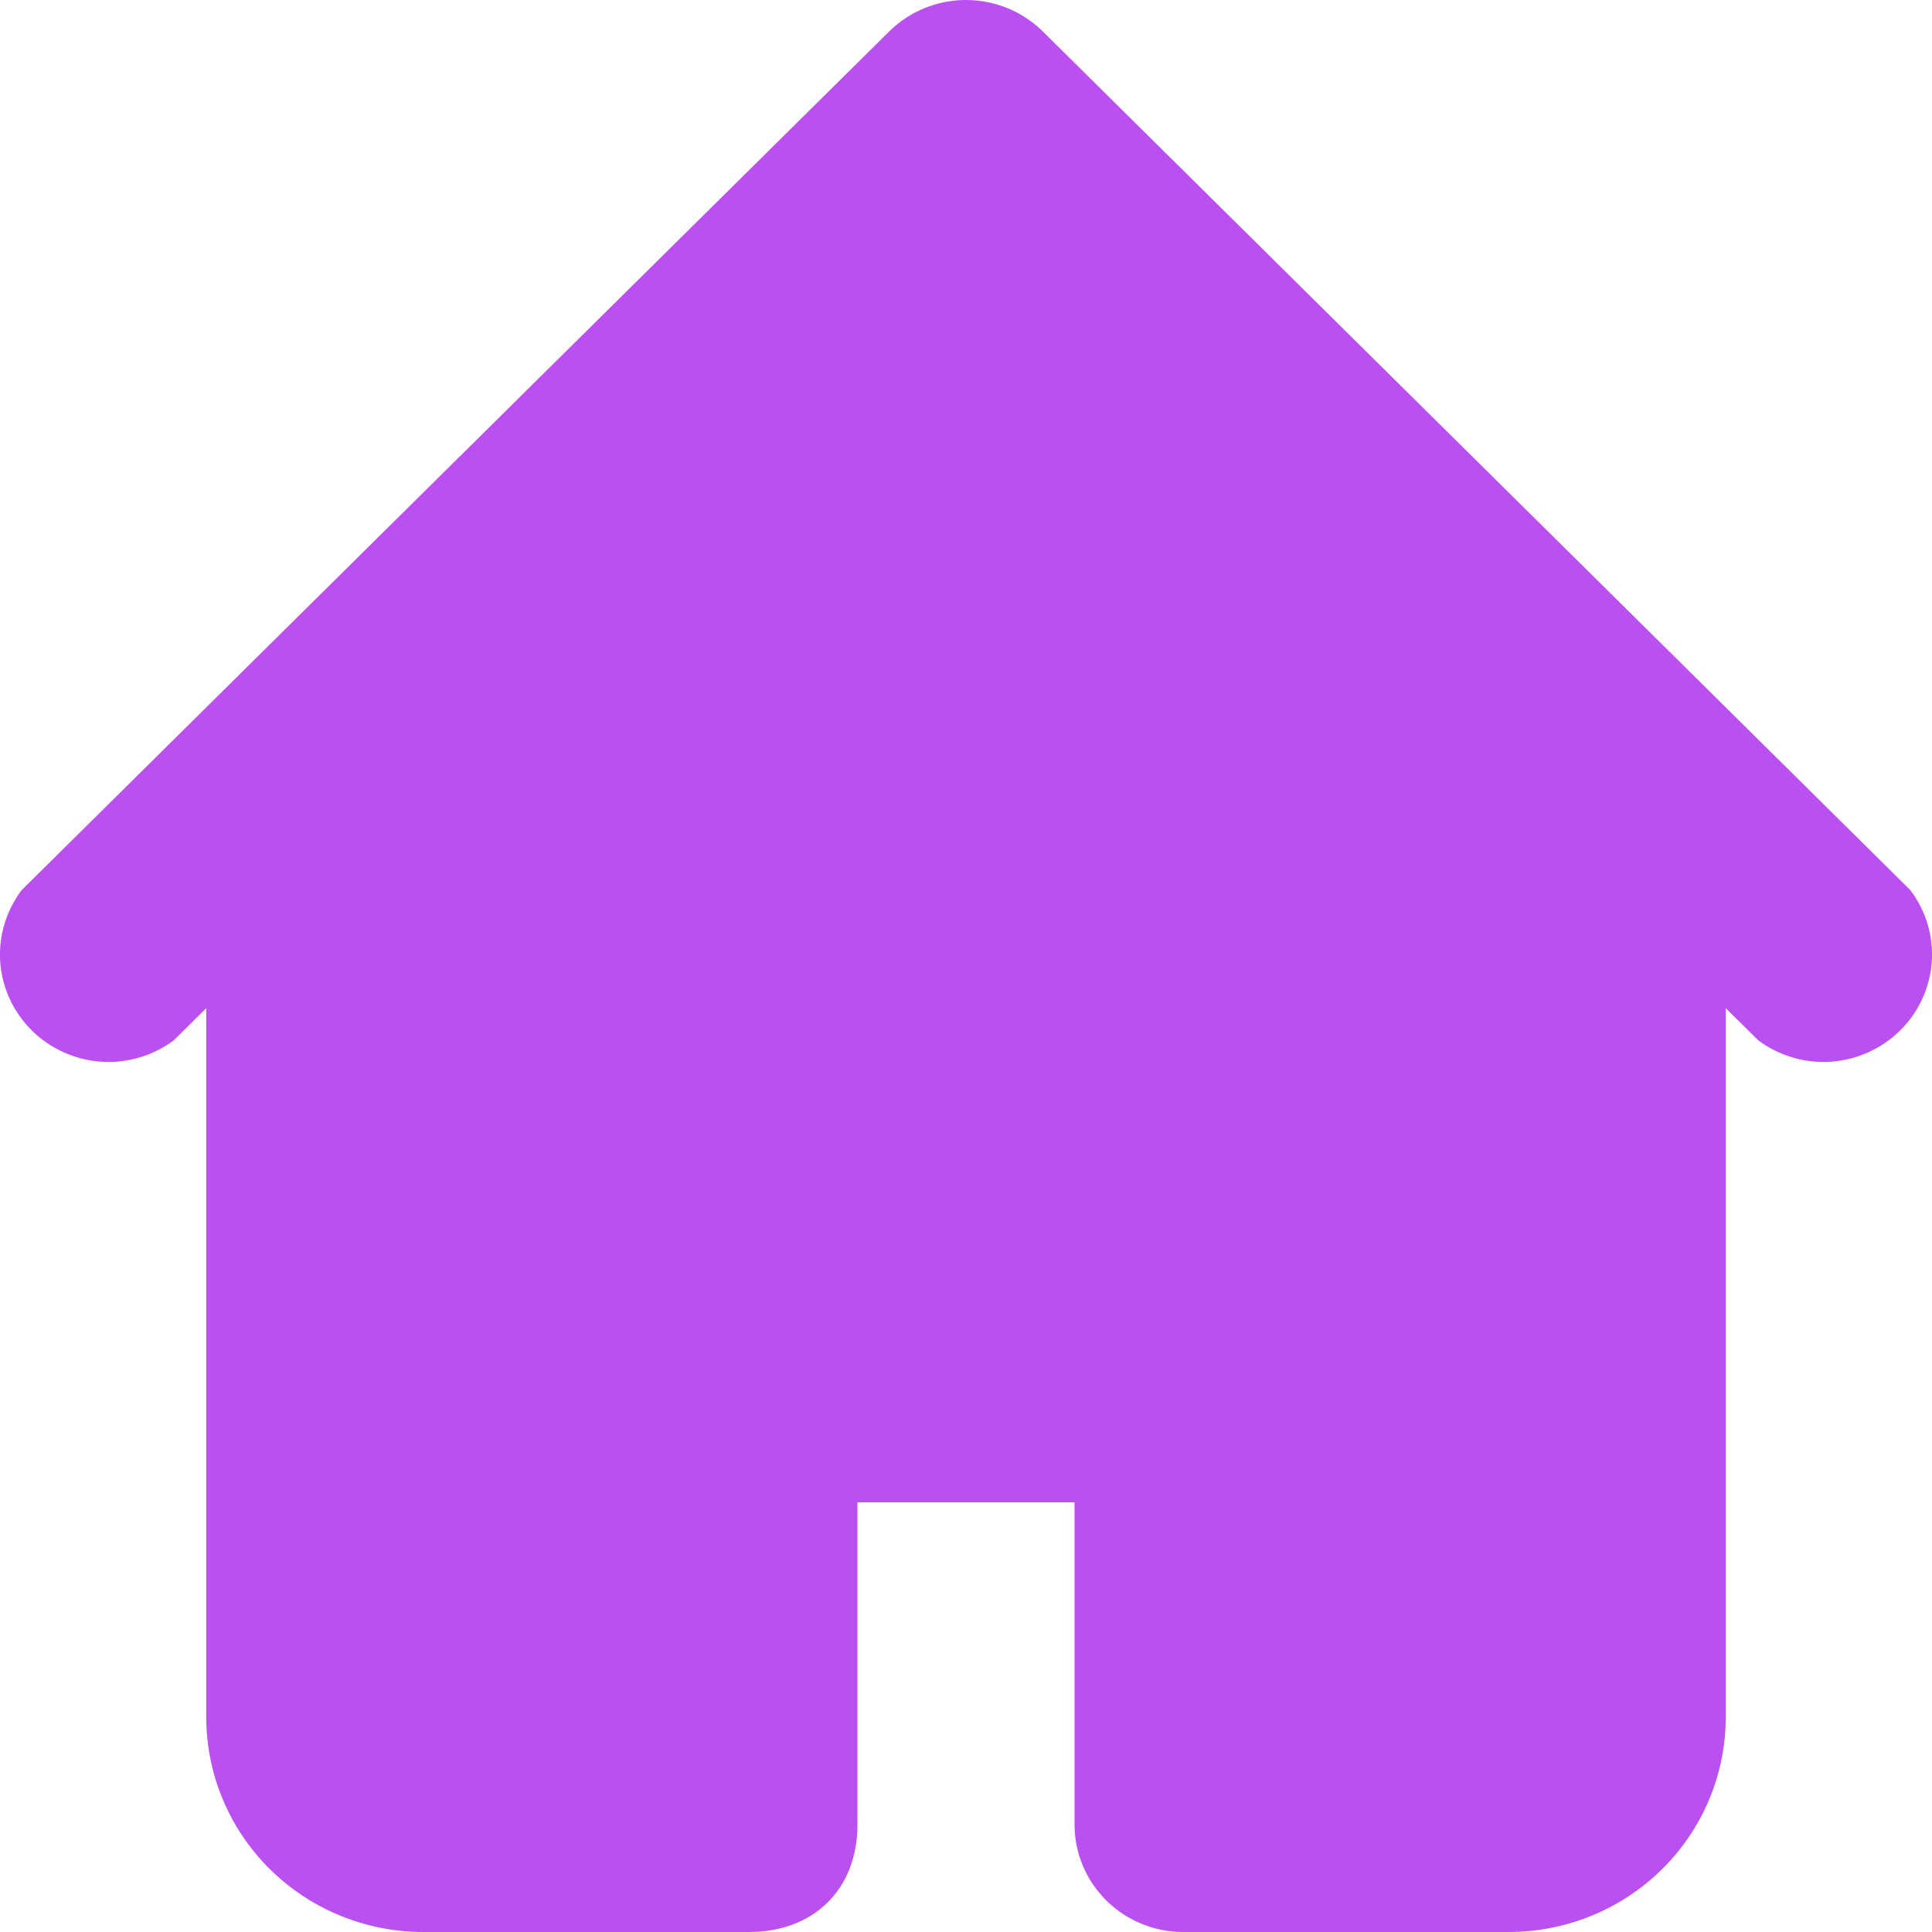 <svg width="17" height="17" viewBox="0 0 17 17" fill="none" xmlns="http://www.w3.org/2000/svg">
<path fill-rule="evenodd" clip-rule="evenodd" d="M7.831 0.27C8.01 0.097 8.25 0 8.5 0C8.75 0 8.99 0.097 9.169 0.27L14.899 5.941L16.809 7.832C16.947 8.014 17.014 8.239 16.998 8.466C16.981 8.693 16.883 8.906 16.72 9.067C16.558 9.228 16.342 9.325 16.113 9.342C15.883 9.358 15.656 9.291 15.472 9.155L15.185 8.871V15.11C15.185 15.611 14.984 16.092 14.626 16.446C14.268 16.801 13.782 17 13.275 17H10.41C10.157 17 9.914 16.9 9.735 16.723C9.556 16.546 9.455 16.305 9.455 16.055V13.219H7.545V16.055C7.545 16.622 7.163 17 6.59 17H3.725C3.218 17 2.732 16.801 2.374 16.446C2.016 16.092 1.815 15.611 1.815 15.11V8.871L1.528 9.155C1.344 9.291 1.117 9.358 0.887 9.342C0.658 9.325 0.442 9.228 0.28 9.067C0.117 8.906 0.019 8.693 0.002 8.466C-0.014 8.239 0.053 8.014 0.191 7.832L2.101 5.941L7.831 0.27Z" fill="#B950EF"/>
</svg>
